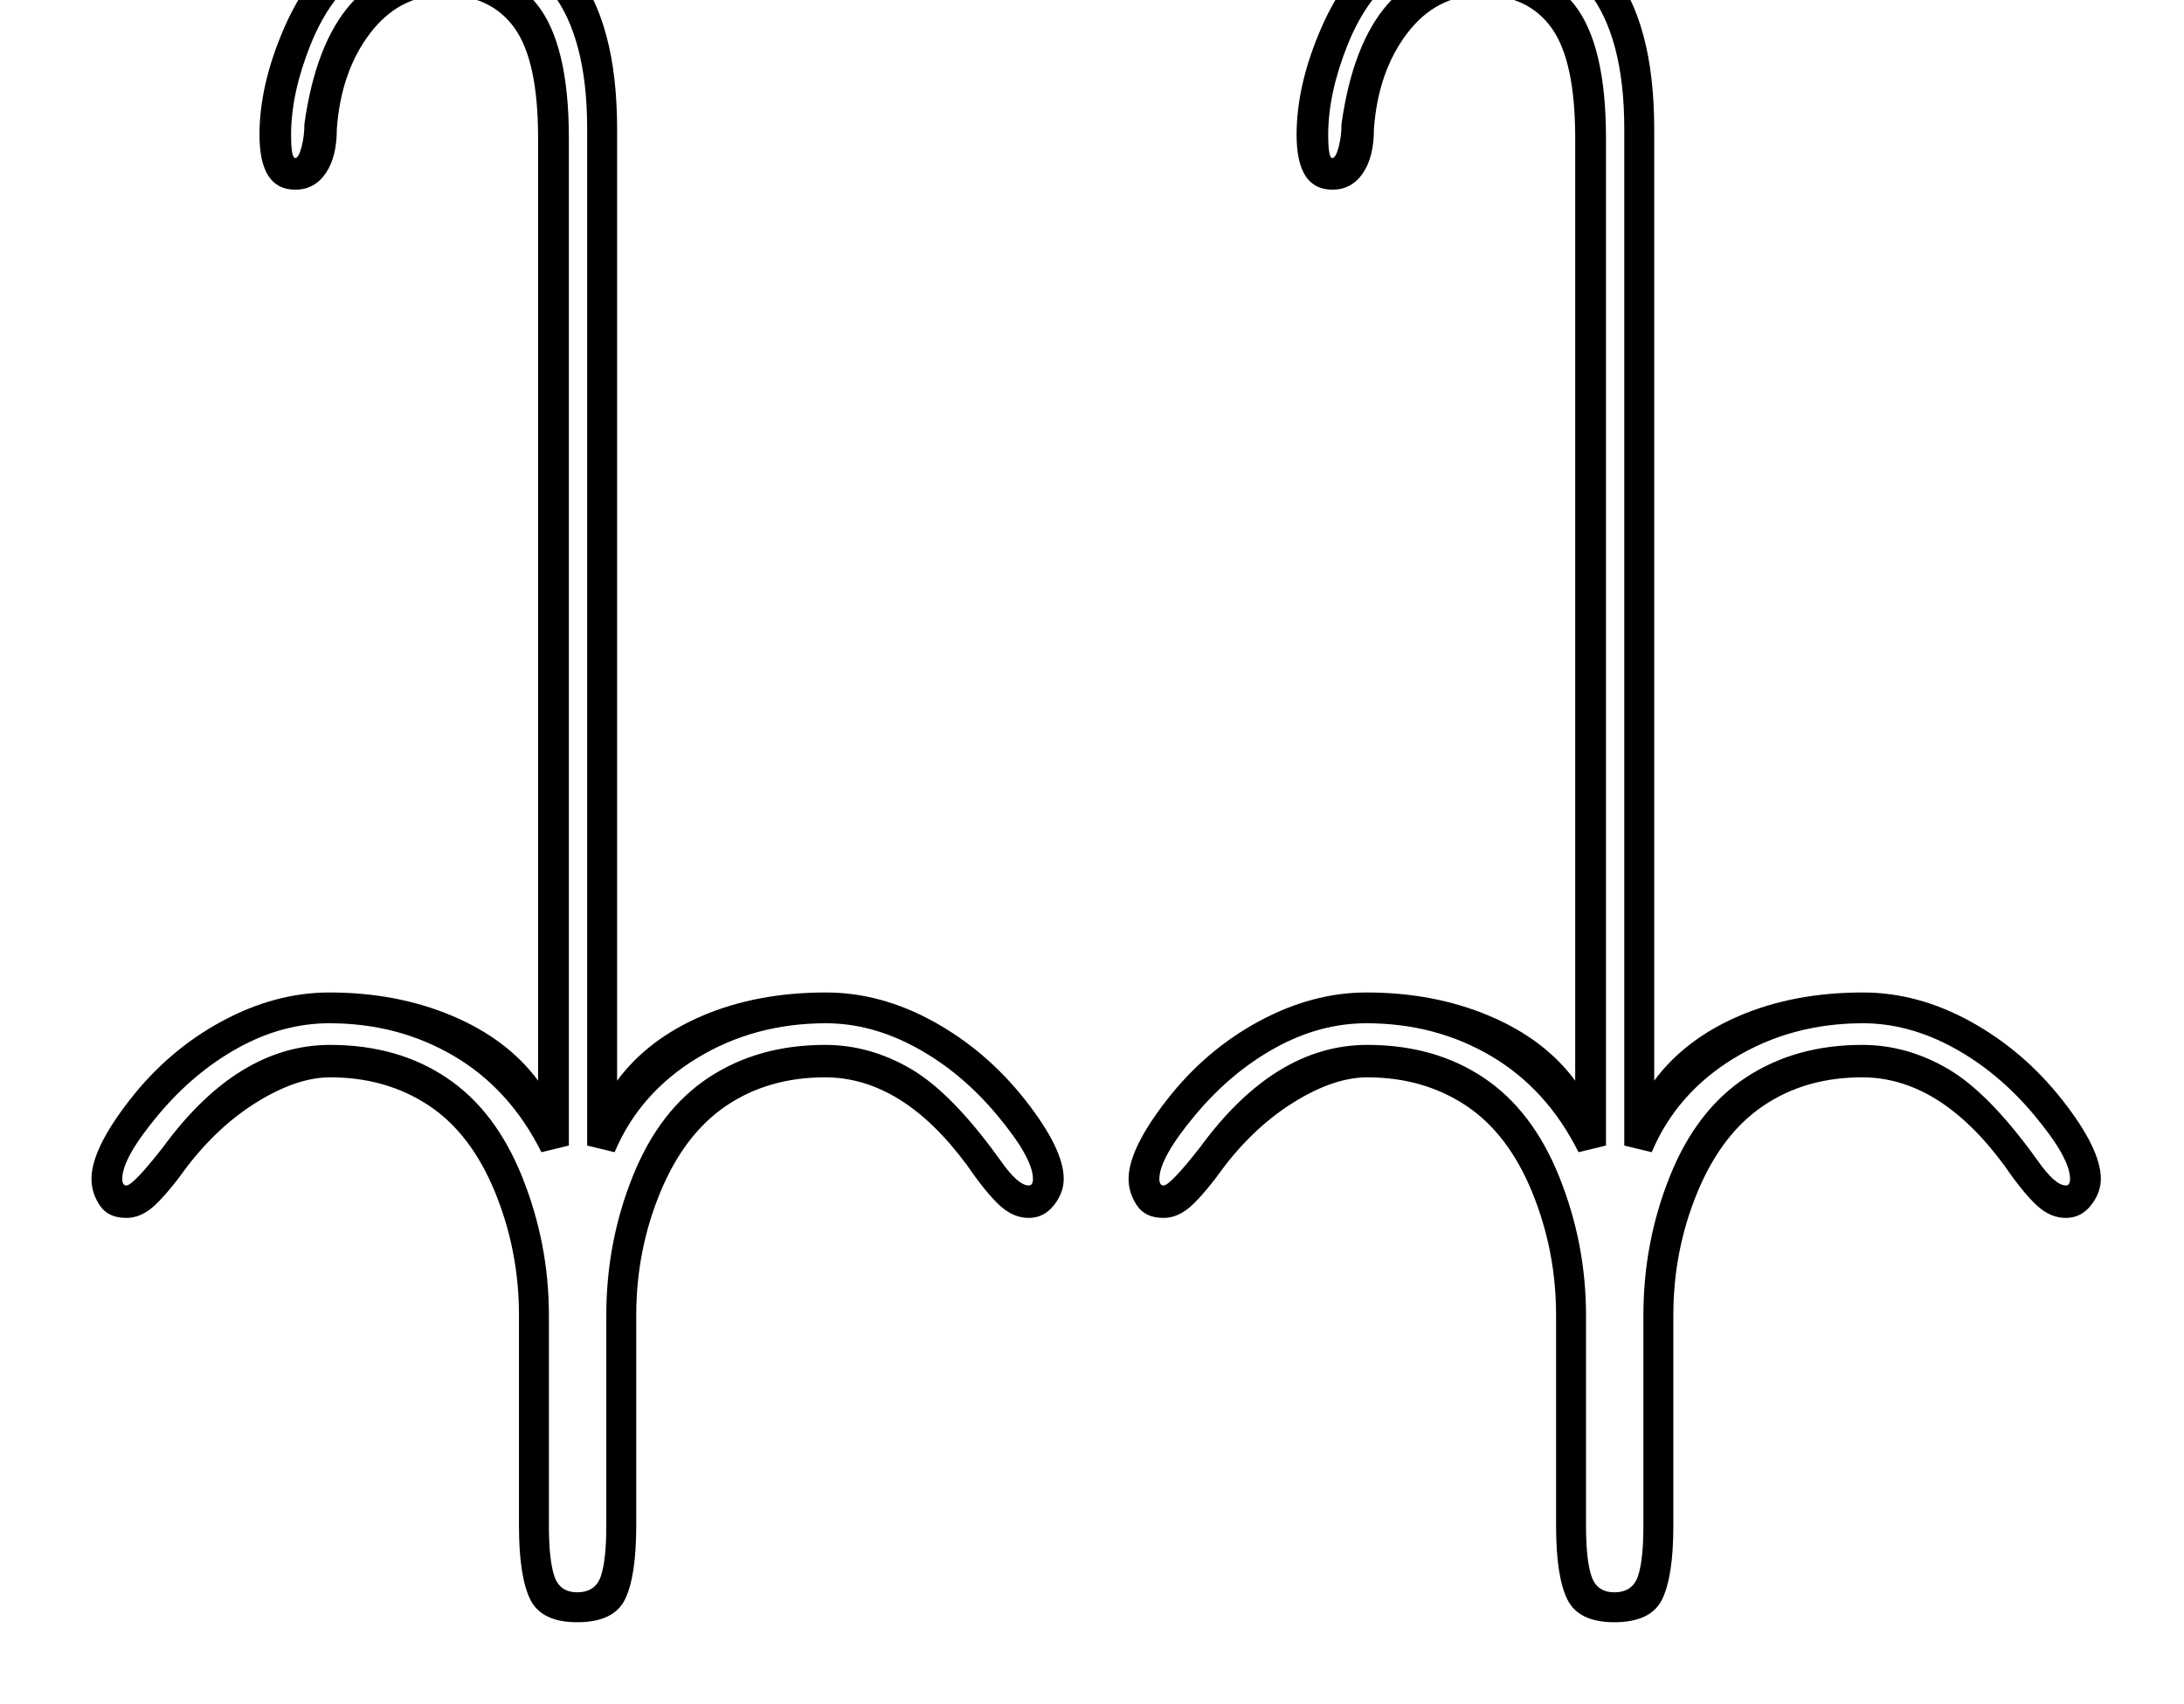 <?xml version="1.0" standalone="no"?>
<!DOCTYPE svg PUBLIC "-//W3C//DTD SVG 1.1//EN" "http://www.w3.org/Graphics/SVG/1.1/DTD/svg11.dtd" >
<svg xmlns="http://www.w3.org/2000/svg" xmlns:xlink="http://www.w3.org/1999/xlink" version="1.1" viewBox="-10 0 2626 2048">
  <g transform="scale(1, -1)"  transform-origin="center">
   <path fill="currentColor"
d="M732 651q37 50 102.5 78t148.5 28q66 0 129.5 -35t110 -94t46.5 -95q0 -17 -12 -32t-30 -15q-19 0 -35.5 15.5t-38.5 47.5q-78 106 -171 106q-68 0 -118.5 -34t-79.5 -104t-29 -148v-253q0 -61 -13.5 -88.5t-57.5 -27.5q-43 0 -56.5 27.5t-13.5 88.5v253q0 78 -29 148.5
t-80 104t-118 33.5q-39 0 -86 -28.5t-85 -77.5q-23 -32 -39.5 -47.5t-34.5 -15.5q-22 0 -32 15t-10 32q0 36 46.5 95.5t110.5 94t129 34.5q81 0 147.5 -28t103.5 -78v1133q0 93 -28.5 132.5t-84.5 39.5q-54 0 -89 -46t-40 -115q0 -34 -13.5 -53.5t-36.5 -19.5q-43 0 -43 66
q0 60 29.5 128t78 102t114.5 34q208 0 208 -257v-1144zM696 1795q0 220 -172 220q-54 0 -95.5 -30t-65 -88.5t-23.5 -108.5q0 -28 5 -28q4 0 7.5 13t3.5 28q27 192 168 192q73 0 111.5 -48t38.5 -161v-1211l-33 -8q-38 76 -105 115.5t-150 39.5q-56 0 -109.5 -29.5
t-96.5 -81t-43 -76.5q0 -8 5 -8q8 0 44 46q90 123 201 123q81 0 140 -39.5t91 -119.5t32 -166v-253q0 -41 6.5 -60.5t27.5 -19.5q22 0 28.5 19.5t6.5 60.5v253q0 88 32 167.5t91.5 118.5t139.5 39q54 0 103.5 -29t107.5 -110q21 -30 34 -30q5 0 5 8q0 25 -43 76.5t-97 81
t-109 29.5q-86 0 -155 -42t-99 -113l-33 8v1222zM1979 651q37 50 102.5 78t148.5 28q66 0 129.5 -35t110 -94t46.5 -95q0 -17 -12 -32t-30 -15q-19 0 -35.5 15.5t-38.5 47.5q-78 106 -171 106q-68 0 -118.5 -34t-79.5 -104t-29 -148v-253q0 -61 -13.5 -88.5t-57.5 -27.5
q-43 0 -56.5 27.5t-13.5 88.5v253q0 78 -29 148.5t-80 104t-118 33.5q-39 0 -86 -28.5t-85 -77.5q-23 -32 -39.5 -47.5t-34.5 -15.5q-22 0 -32 15t-10 32q0 36 46.5 95.5t110.5 94t129 34.5q81 0 147.5 -28t103.5 -78v1133q0 93 -28.5 132.5t-84.5 39.5q-54 0 -89 -46
t-40 -115q0 -34 -13.5 -53.5t-36.5 -19.5q-43 0 -43 66q0 60 29.5 128t78 102t114.5 34q208 0 208 -257v-1144zM1943 1795q0 220 -172 220q-54 0 -95.5 -30t-65 -88.5t-23.5 -108.5q0 -28 5 -28q4 0 7.5 13t3.5 28q27 192 168 192q73 0 111.5 -48t38.5 -161v-1211l-33 -8
q-38 76 -105 115.5t-150 39.5q-56 0 -109.5 -29.5t-96.5 -81t-43 -76.5q0 -8 5 -8q8 0 44 46q90 123 201 123q81 0 140 -39.5t91 -119.5t32 -166v-253q0 -41 6.5 -60.5t27.5 -19.5q22 0 28.5 19.5t6.5 60.5v253q0 88 32 167.5t91.5 118.5t139.5 39q54 0 103.5 -29
t107.5 -110q21 -30 34 -30q5 0 5 8q0 25 -43 76.5t-97 81t-109 29.5q-86 0 -155 -42t-99 -113l-33 8v1222z" />
  </g>

</svg>
